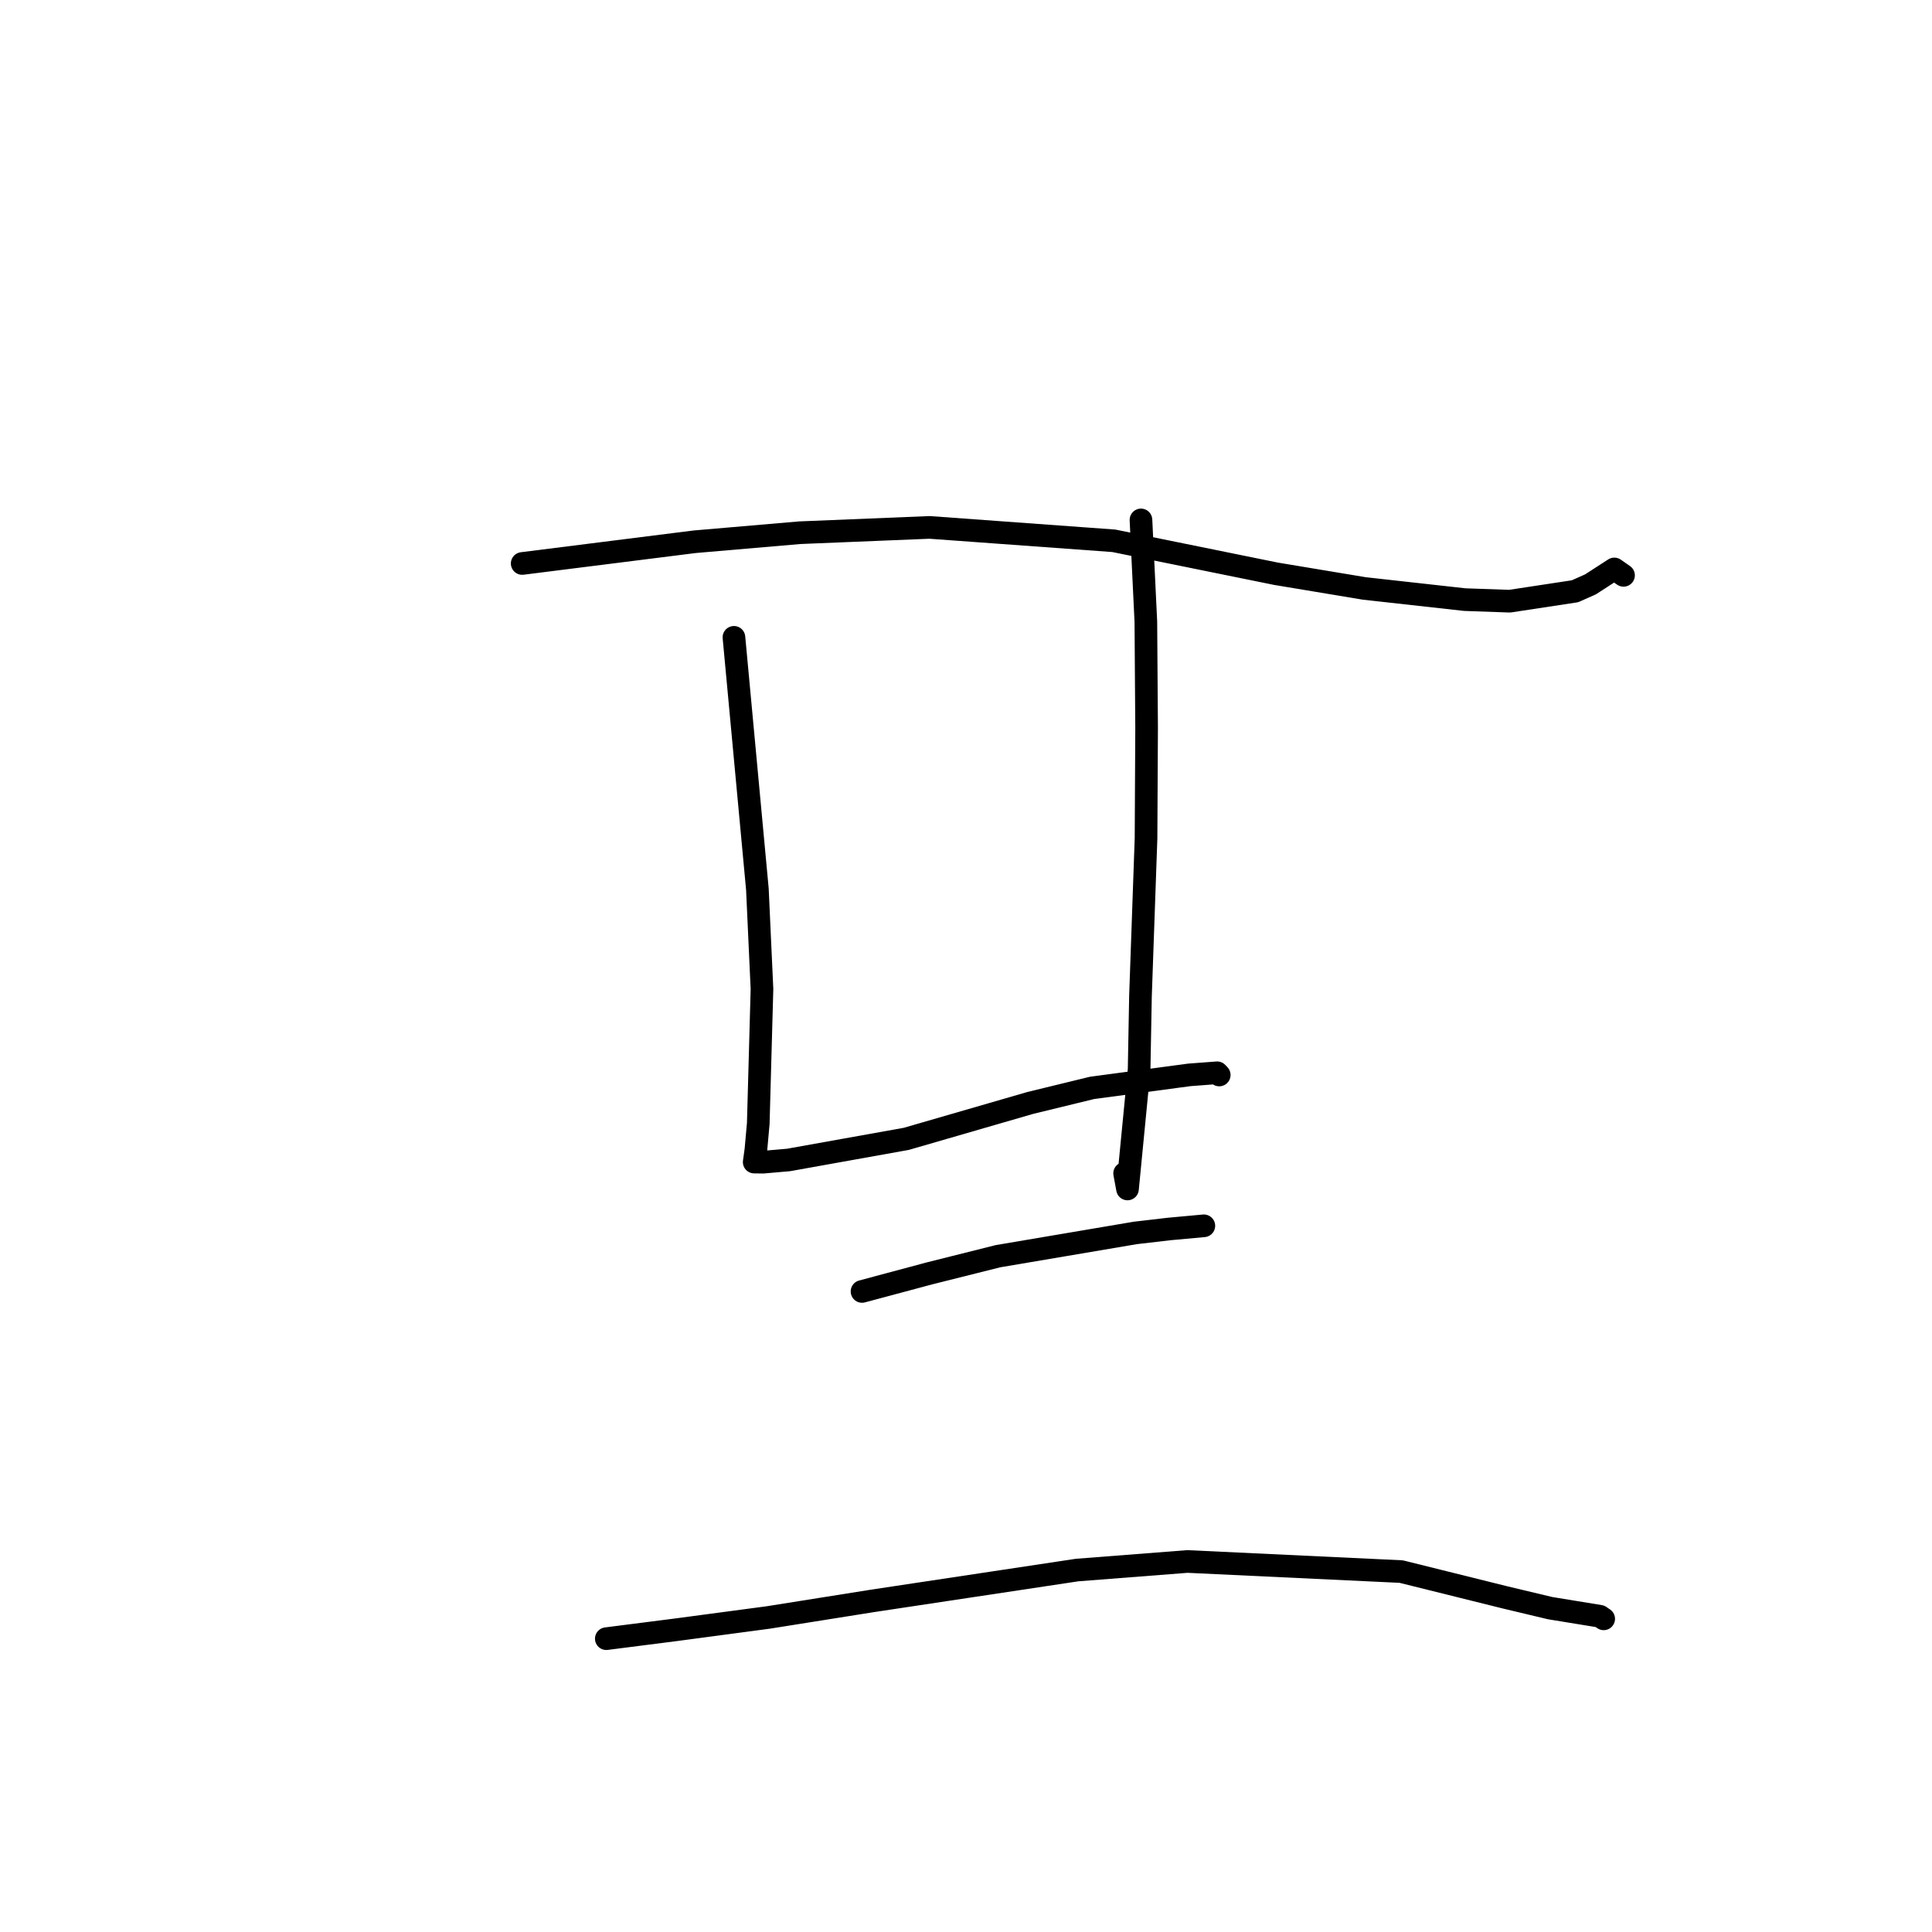 <?xml version="1.0" standalone="no"?>
    <svg width="256" height="256" xmlns="http://www.w3.org/2000/svg" version="1.1">
    <polyline stroke="black" stroke-width="3" stroke-linecap="round" fill="transparent" stroke-linejoin="round" points="69.192 74.664 92.041 71.786 105.972 70.588 123.173 69.883 147.591 71.659 169.059 76.022 180.763 77.97 194.087 79.452 200.042 79.661 208.691 78.346 210.748 77.431 213.907 75.387 214.871 76.058 215.126 76.236 " />
        <polyline stroke="black" stroke-width="3" stroke-linecap="round" fill="transparent" stroke-linejoin="round" points="97.251 84.451 100.358 117.825 100.966 131.054 100.474 148.868 100.162 152.344 99.939 153.964 99.937 153.975 99.936 153.98 99.936 153.98 101.12 153.995 104.499 153.699 120.087 150.905 136.51 146.147 144.701 144.152 157.599 142.426 161.278 142.149 161.54 142.426 161.555 142.442 " />
        <polyline stroke="black" stroke-width="3" stroke-linecap="round" fill="transparent" stroke-linejoin="round" points="151.184 68.893 151.831 82.366 151.931 96.472 151.855 111.074 151.119 131.987 150.939 141.707 149.4 157.543 149.018 155.476 " />
        <polyline stroke="black" stroke-width="3" stroke-linecap="round" fill="transparent" stroke-linejoin="round" points="114.223 171.123 123.152 168.732 132.234 166.454 150.443 163.369 154.903 162.849 159.439 162.433 159.493 162.428 159.516 162.426 " />
        <polyline stroke="black" stroke-width="3" stroke-linecap="round" fill="transparent" stroke-linejoin="round" points="80.339 217.133 89.711 215.935 101.814 214.321 115.61 212.126 142.715 208.041 157.339 206.904 185.66 208.241 199.441 211.666 205.395 213.086 211.998 214.163 212.455 214.476 212.49 214.499 212.498 214.505 " />
        </svg>